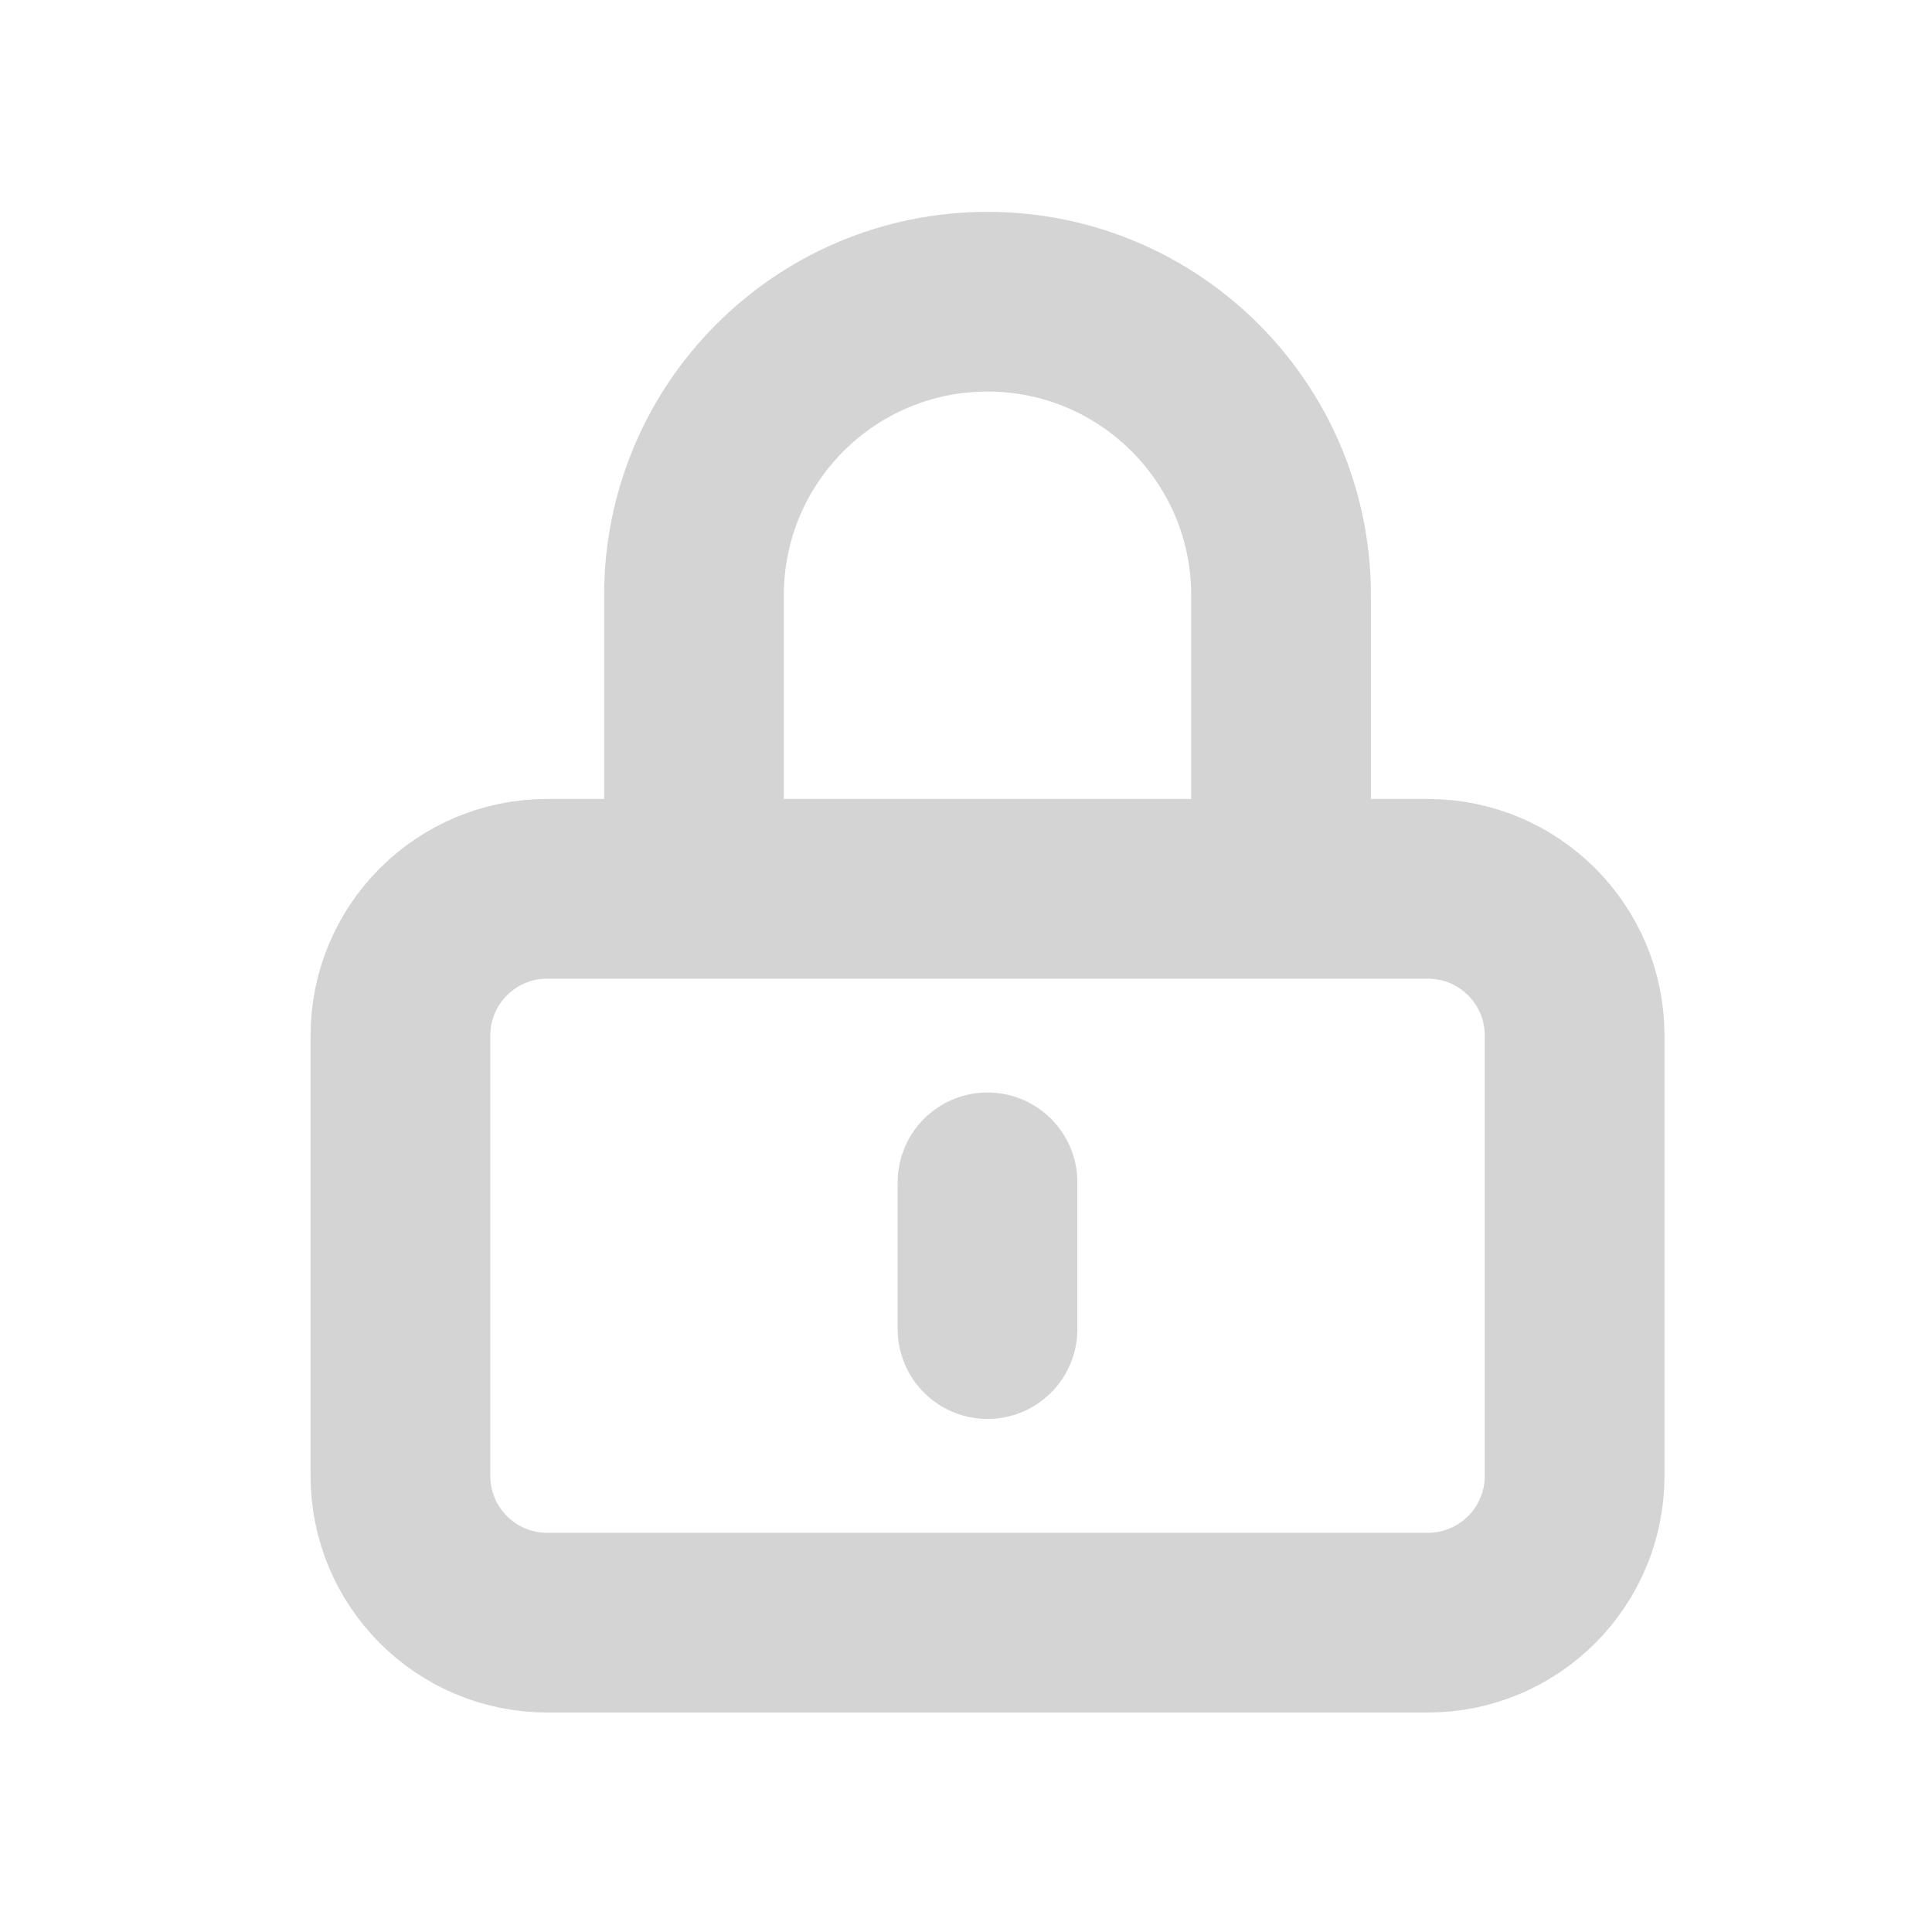 <svg width="43" height="43" viewBox="0 0 43 43" fill="none" xmlns="http://www.w3.org/2000/svg">
<path d="M21.979 26.315V29.581M12.179 36.115H31.779C33.583 36.115 35.046 34.652 35.046 32.848V23.048C35.046 21.244 33.583 19.782 31.779 19.782H12.179C10.375 19.782 8.912 21.244 8.912 23.048V32.848C8.912 34.652 10.375 36.115 12.179 36.115ZM28.512 19.782V13.248C28.512 9.64 25.587 6.715 21.979 6.715C18.371 6.715 15.446 9.64 15.446 13.248V19.782H28.512Z" stroke="#D4D4D4" stroke-width="4" stroke-linecap="round"/>
</svg>
